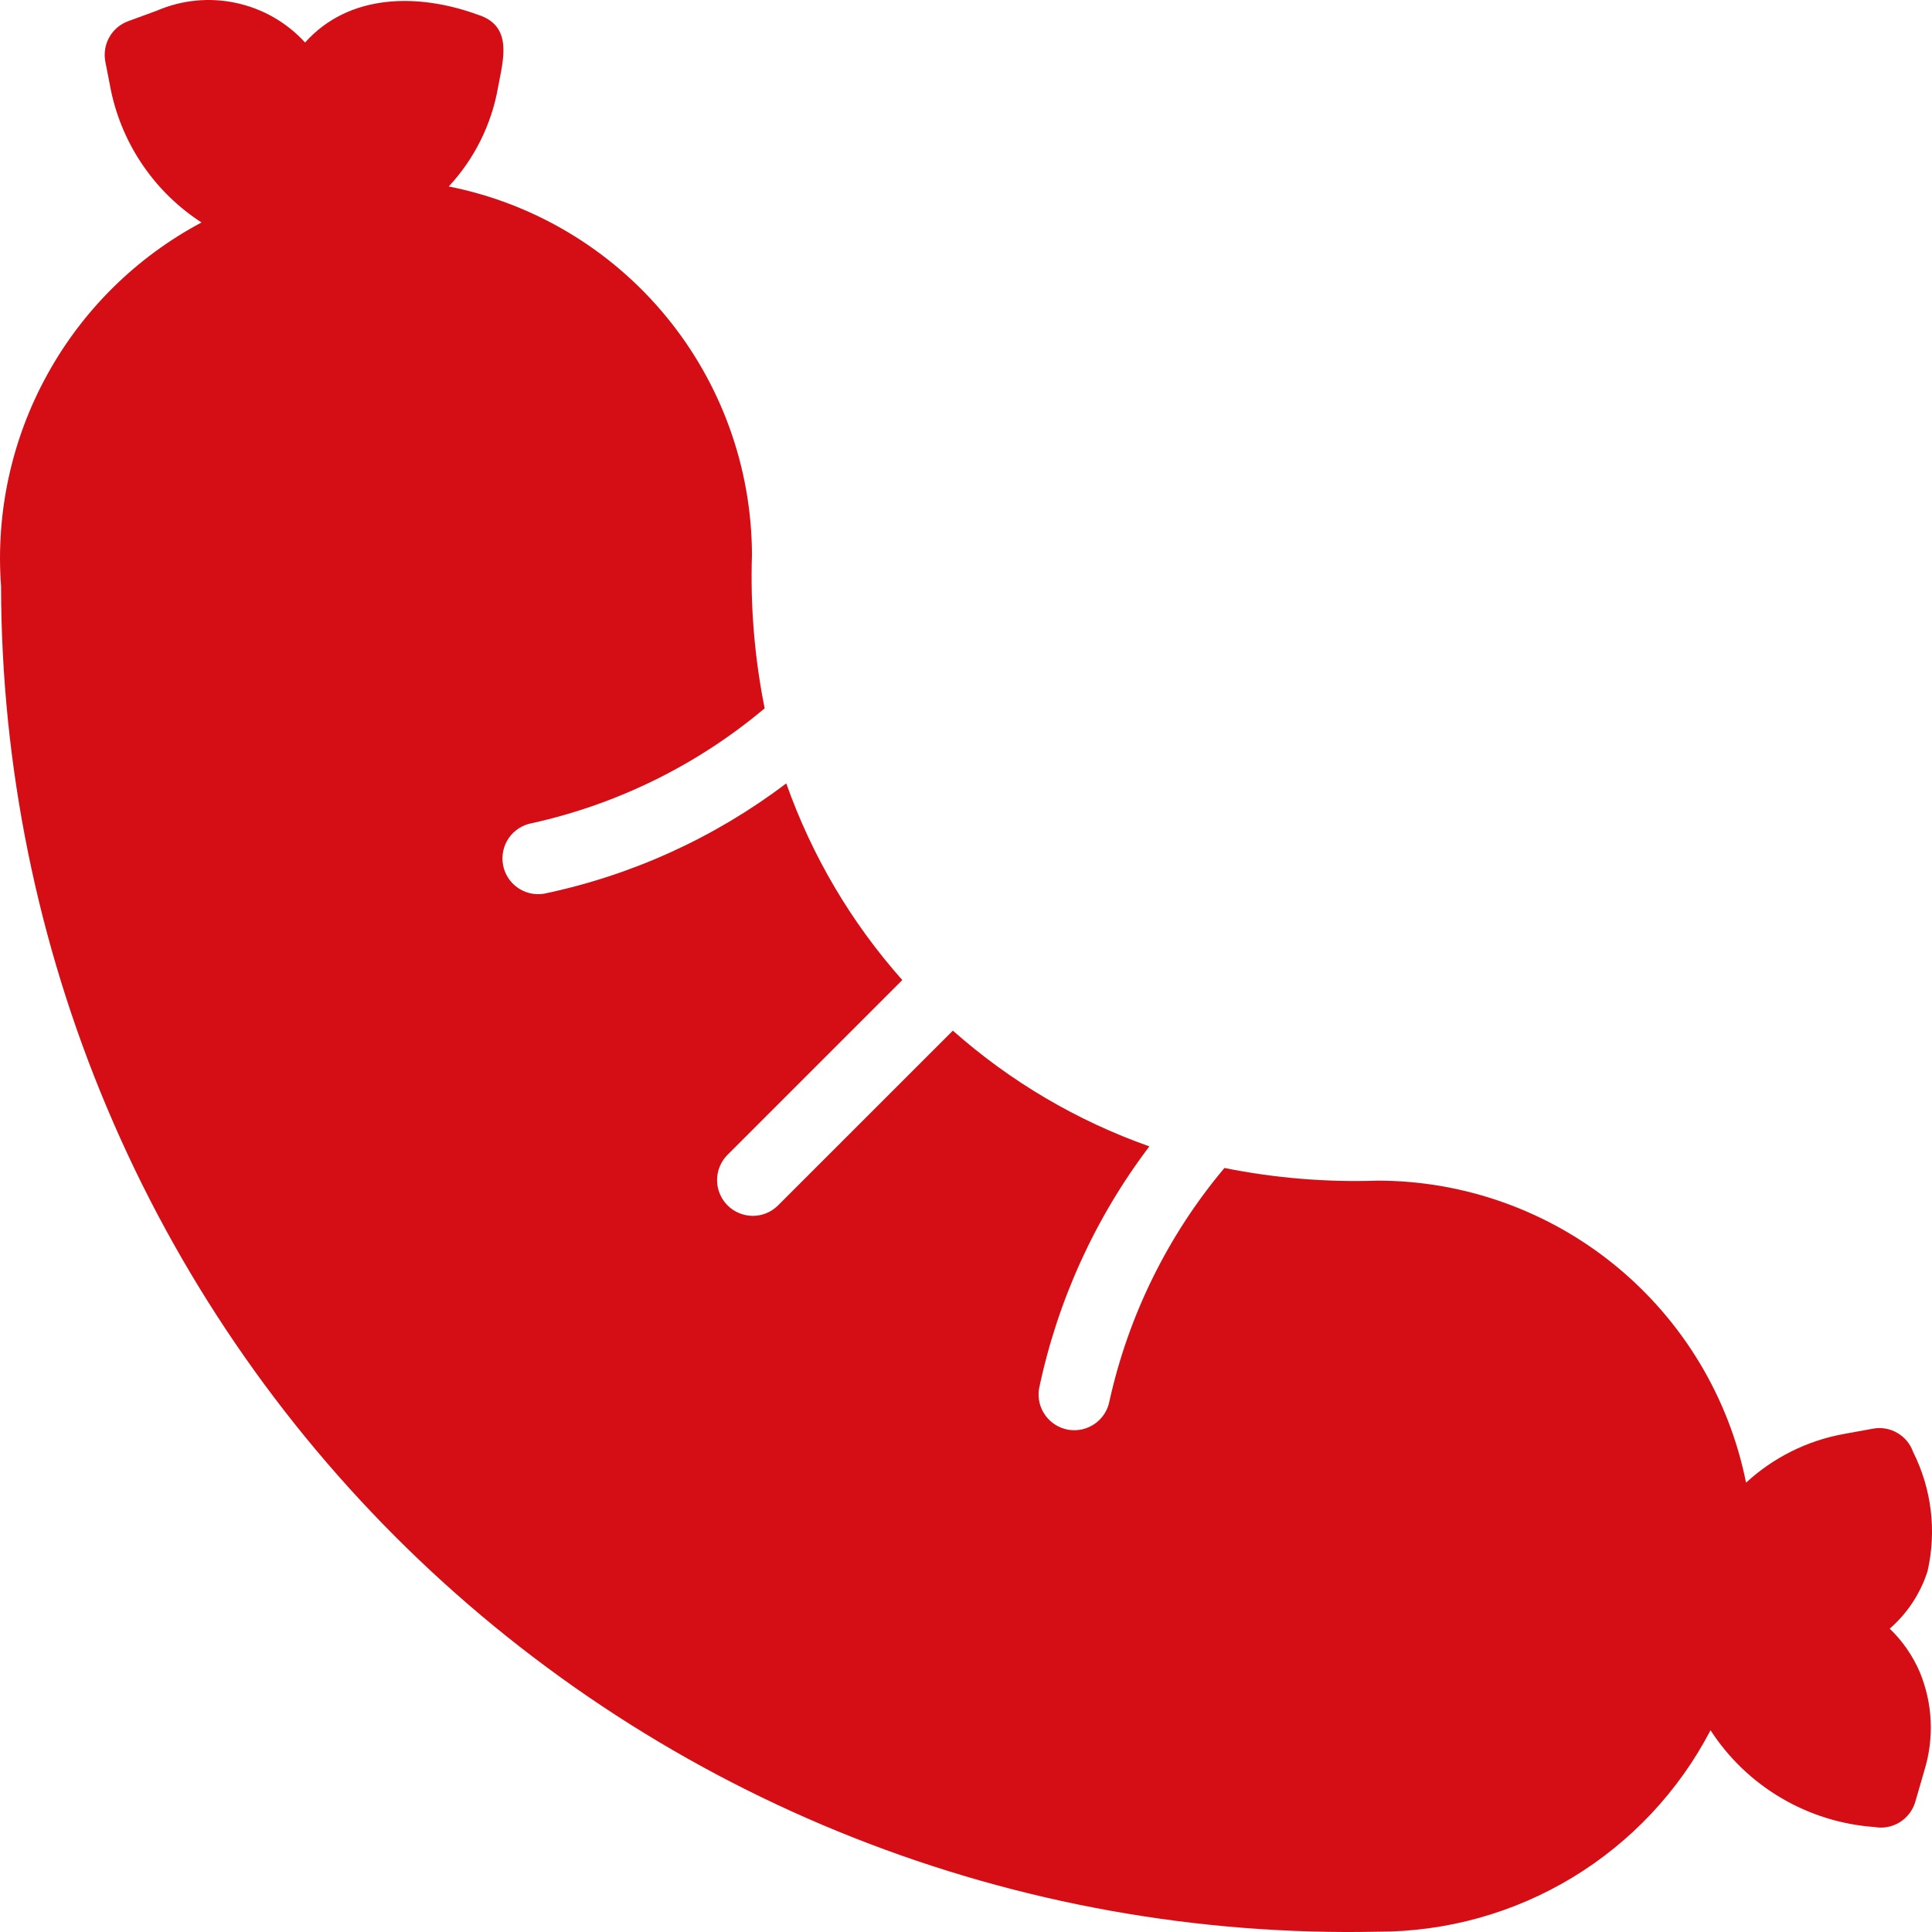 <svg width="33" height="33" viewBox="0 0 33 33" fill="none" xmlns="http://www.w3.org/2000/svg">
<path d="M32.791 28.56C33.013 29.095 33.04 29.69 32.869 30.243L32.715 30.775C32.673 30.92 32.578 31.045 32.45 31.125C32.321 31.205 32.167 31.234 32.018 31.207C31.455 31.167 30.909 30.997 30.423 30.71C29.937 30.424 29.524 30.028 29.217 29.554C28.676 30.593 27.859 31.463 26.857 32.07C25.855 32.676 24.706 32.996 23.534 32.995C20.473 33.06 17.43 32.515 14.583 31.39C11.735 30.265 9.141 28.583 6.951 26.444C4.761 24.304 3.02 21.749 1.83 18.928C0.639 16.107 0.023 13.077 0.018 10.015C-0.075 8.758 0.199 7.502 0.807 6.399C1.414 5.295 2.33 4.392 3.442 3.8C2.652 3.289 2.097 2.484 1.899 1.564L1.799 1.053C1.772 0.91 1.796 0.762 1.867 0.636C1.938 0.509 2.053 0.412 2.189 0.362L2.678 0.183C3.104 -0.001 3.577 -0.048 4.031 0.05C4.485 0.147 4.898 0.383 5.211 0.726C5.96 -0.112 7.145 -0.12 8.161 0.251C8.77 0.442 8.594 1.022 8.507 1.491C8.396 2.125 8.104 2.713 7.665 3.185C9.122 3.474 10.434 4.259 11.378 5.406C12.322 6.553 12.84 7.991 12.844 9.477C12.815 10.356 12.888 11.236 13.061 12.099C11.913 13.064 10.548 13.737 9.083 14.061C8.925 14.09 8.784 14.181 8.692 14.312C8.6 14.444 8.564 14.607 8.591 14.766C8.618 14.924 8.706 15.066 8.837 15.159C8.968 15.253 9.13 15.291 9.289 15.266C10.792 14.952 12.206 14.308 13.43 13.381C13.867 14.618 14.54 15.759 15.412 16.74L12.421 19.731C12.309 19.846 12.247 20.001 12.248 20.161C12.249 20.322 12.314 20.475 12.427 20.589C12.54 20.702 12.694 20.766 12.854 20.768C13.015 20.769 13.169 20.707 13.284 20.595L16.276 17.604C17.256 18.473 18.396 19.145 19.632 19.581C18.705 20.805 18.061 22.22 17.747 23.723C17.722 23.881 17.76 24.044 17.854 24.174C17.948 24.305 18.089 24.393 18.247 24.421C18.406 24.448 18.569 24.411 18.7 24.319C18.832 24.227 18.922 24.087 18.951 23.929C19.276 22.464 19.949 21.099 20.914 19.95C21.776 20.123 22.655 20.196 23.534 20.166C25.017 20.168 26.453 20.683 27.599 21.623C28.746 22.564 29.532 23.871 29.824 25.325C30.287 24.898 30.861 24.611 31.48 24.496L31.991 24.403C32.134 24.376 32.282 24.402 32.407 24.475C32.533 24.547 32.629 24.663 32.677 24.8C32.994 25.43 33.081 26.15 32.924 26.837C32.803 27.217 32.579 27.557 32.278 27.819C32.497 28.029 32.671 28.281 32.791 28.56Z" fill="#D40E14"/>
</svg>
